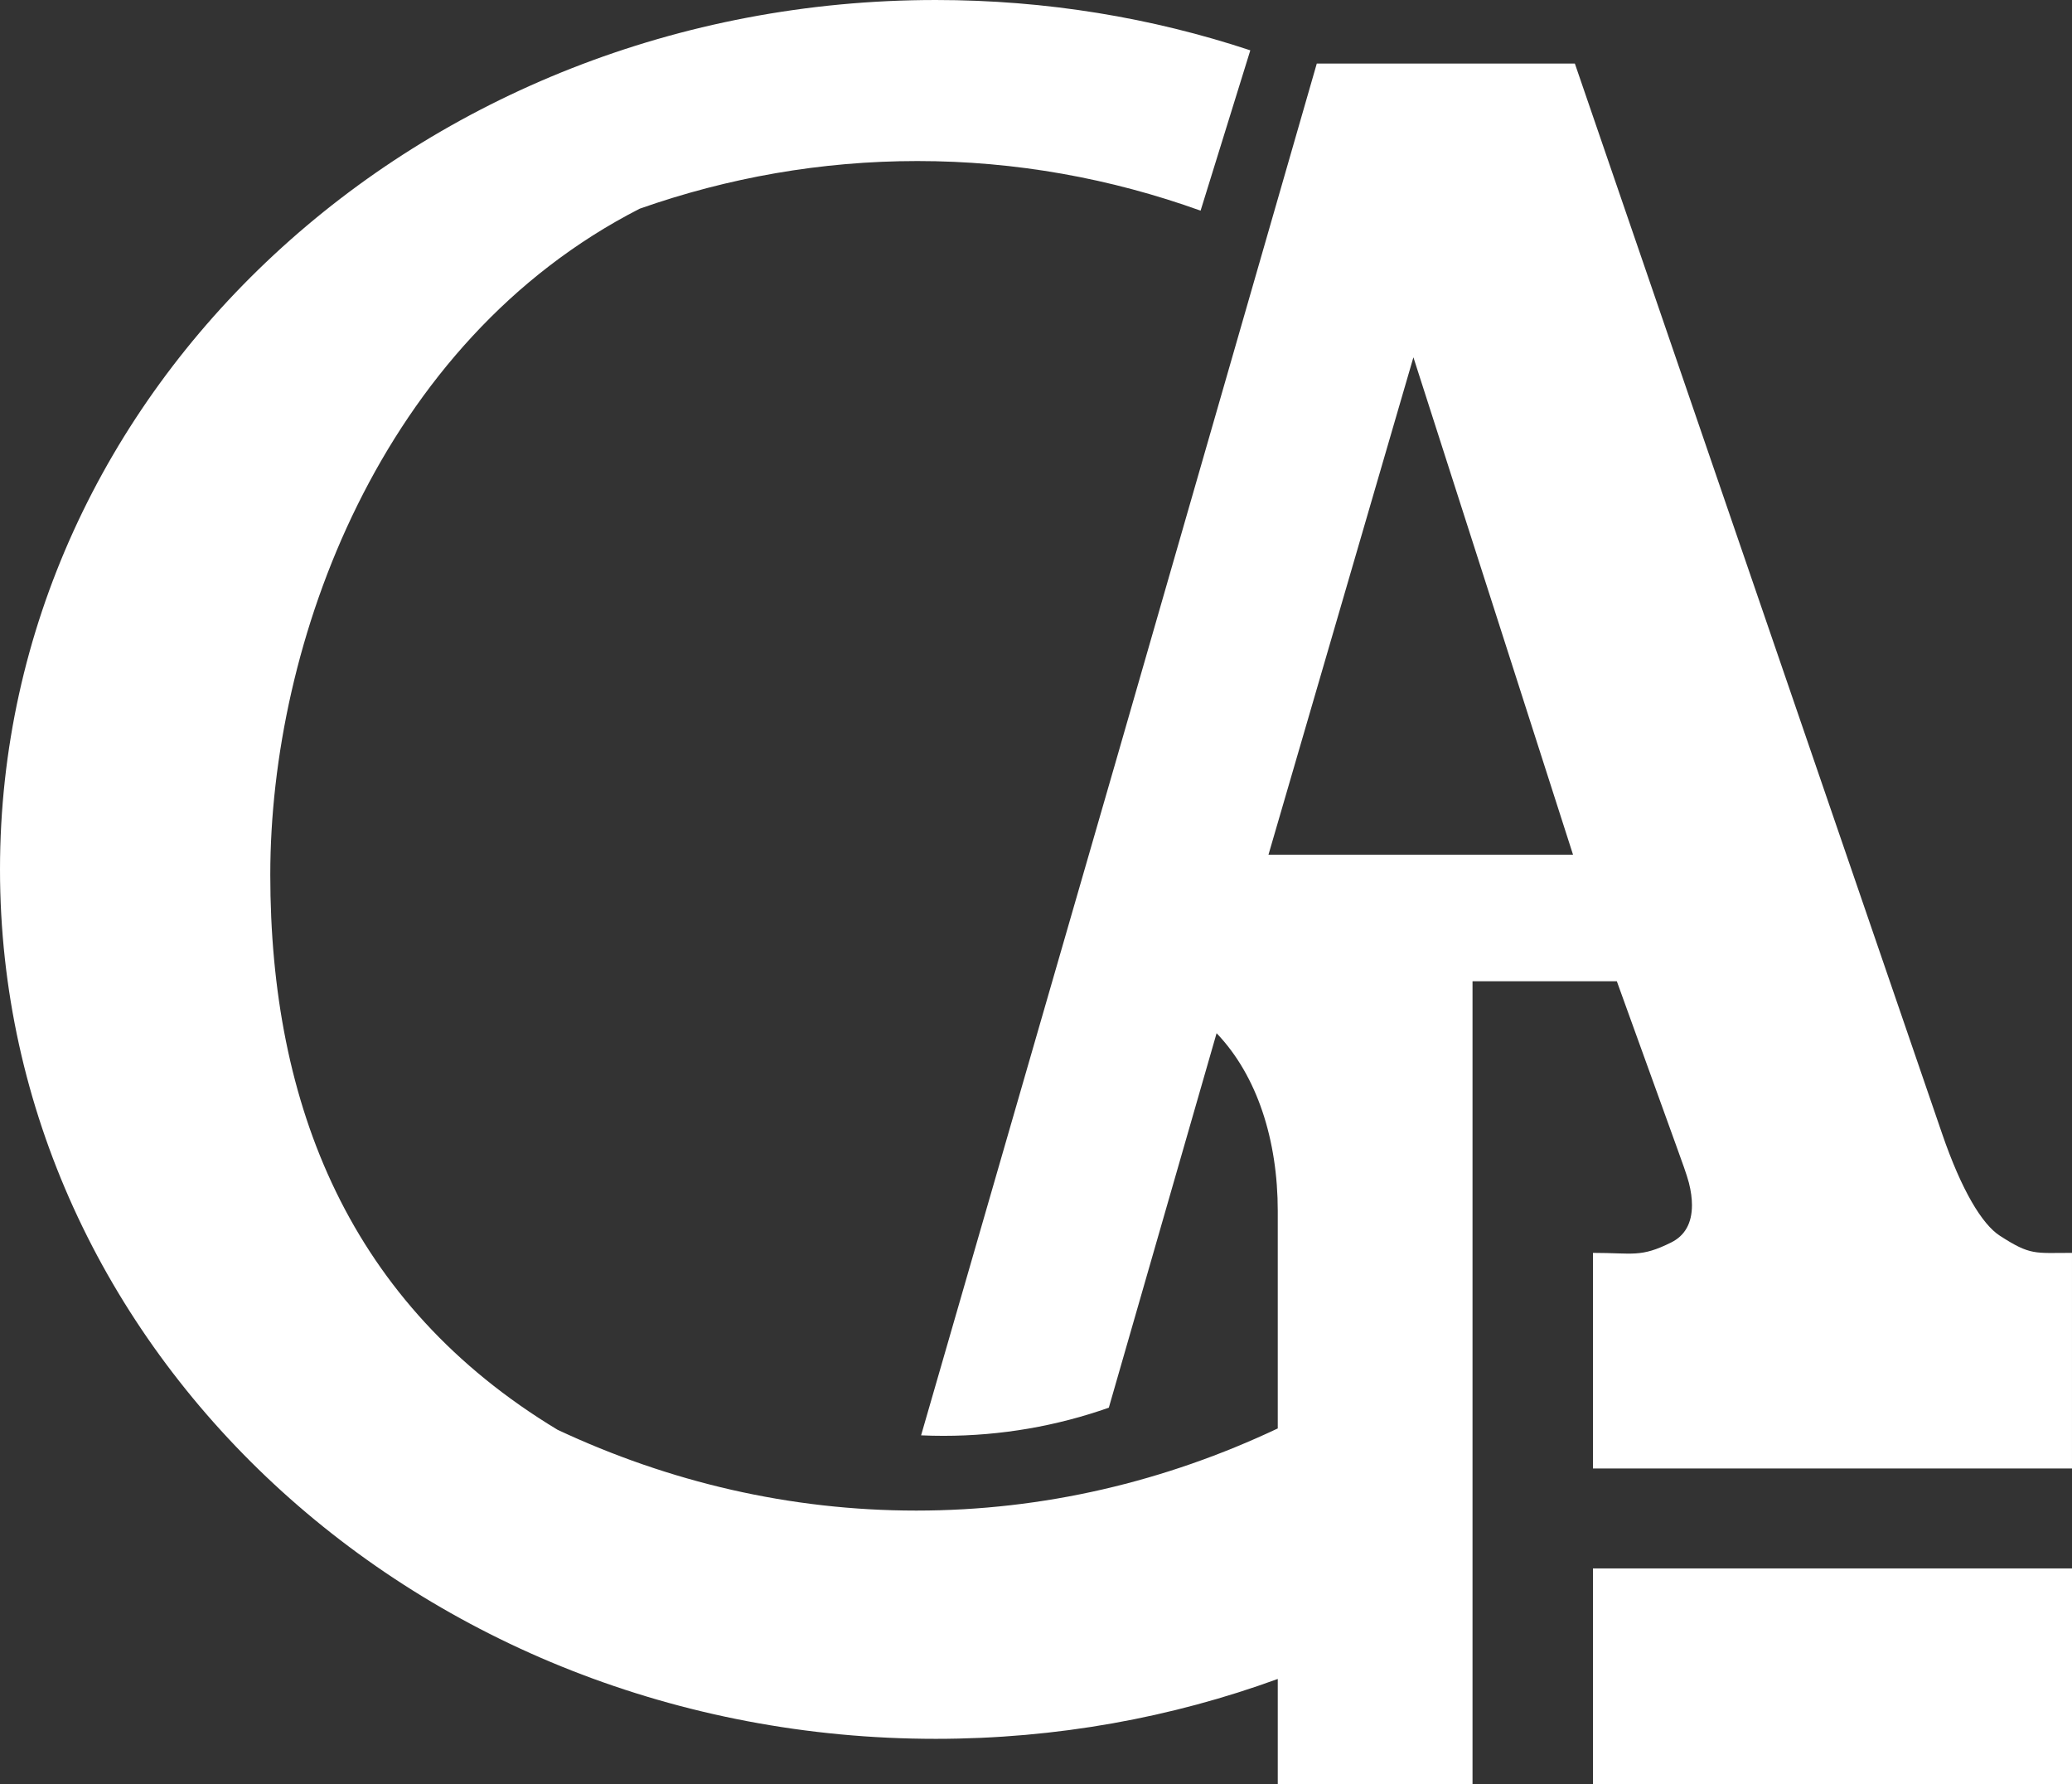 <?xml version="1.0" encoding="UTF-8"?>
<!DOCTYPE svg PUBLIC "-//W3C//DTD SVG 1.1//EN" "http://www.w3.org/Graphics/SVG/1.1/DTD/svg11.dtd">
<!-- Creator: CorelDRAW -->
<svg xmlns="http://www.w3.org/2000/svg" xml:space="preserve" width="137.909mm" height="118.725mm" version="1.1" style="shape-rendering:geometricPrecision; text-rendering:geometricPrecision; image-rendering:optimizeQuality; fill-rule:evenodd; clip-rule:evenodd"
viewBox="0 0 13790.86 11872.5"
 xmlns:xlink="http://www.w3.org/1999/xlink"
 xmlns:xodm="http://www.corel.com/coreldraw/odm/2003">
 <rect x="0" y="0" width="13790.86" height="11872.5" fill="#333333" stroke="none"/>
 <defs>
  <style type="text/css">
   <![CDATA[
    .fil0 {fill:white}
   ]]>
  </style>
 </defs>
 <g id="Layer_x0020_1">
  <g id="_1578513530976">
   <path class="fil0" d="M1798.99 5819.43c0,-1537.34 729.74,-3546.84 2458.82,-4430.78 587.19,-206.49 1207.17,-317.04 1848.1,-317.04 654.35,0 1286.89,115.25 1884.99,330.16l330.94 -1066.88c-654.22,-216.82 -1358.96,-334.89 -2093.37,-334.89 -3439.89,0 -6228.47,2590.17 -6228.47,5785.32 0,3195.14 2788.58,5785.3 6228.47,5785.3 803.3,0 1571.07,-141.25 2276.11,-398.47l0 700.34 1296.28 0 0 -5238.43 0 -104.71 960.44 0 394.28 1091.22c40.06,110.91 71.24,195.38 85.47,250.32 14.25,54.95 20.37,105.82 20.37,148.56 0,120.08 -47.11,202.94 -138.4,248.29 -204.82,101.72 -252.13,69.19 -520.51,69.19l0 1434.75 3188.34 0 0 -1434.75c-249.92,0 -274.58,18.56 -480.08,-113.97 -117.65,-75.87 -254.41,-300.34 -384.65,-679.72l-2444.15 -7120.49 -1717.62 0 -1347.07 4676.6 -0.95 3.02 -1285.67 4448.73c49.38,2.19 99.04,3.3 148.95,3.3 385.8,0 756.19,-65.99 1100.5,-187.28l717.38 -2491.93c270.3,282.54 407.09,711.2 407.09,1183.19l0 1446.79c-747.14,353.1 -1558.33,546.59 -2406.18,546.59 -840.71,0 -1645.38,-190.24 -2387.31,-537.68 -1383.38,-834.67 -1912.1,-2157.32 -1912.1,-3694.66zm6643.79 -132.19l964.65 -3309.58 1062.33 3309.58 -2026.98 0z"/>
   <polygon class="fil0" points="13790.86,10436.71 10602.51,10436.71 10602.51,11872.49 13790.86,11872.49 "/>
  </g>
 </g>
</svg>
